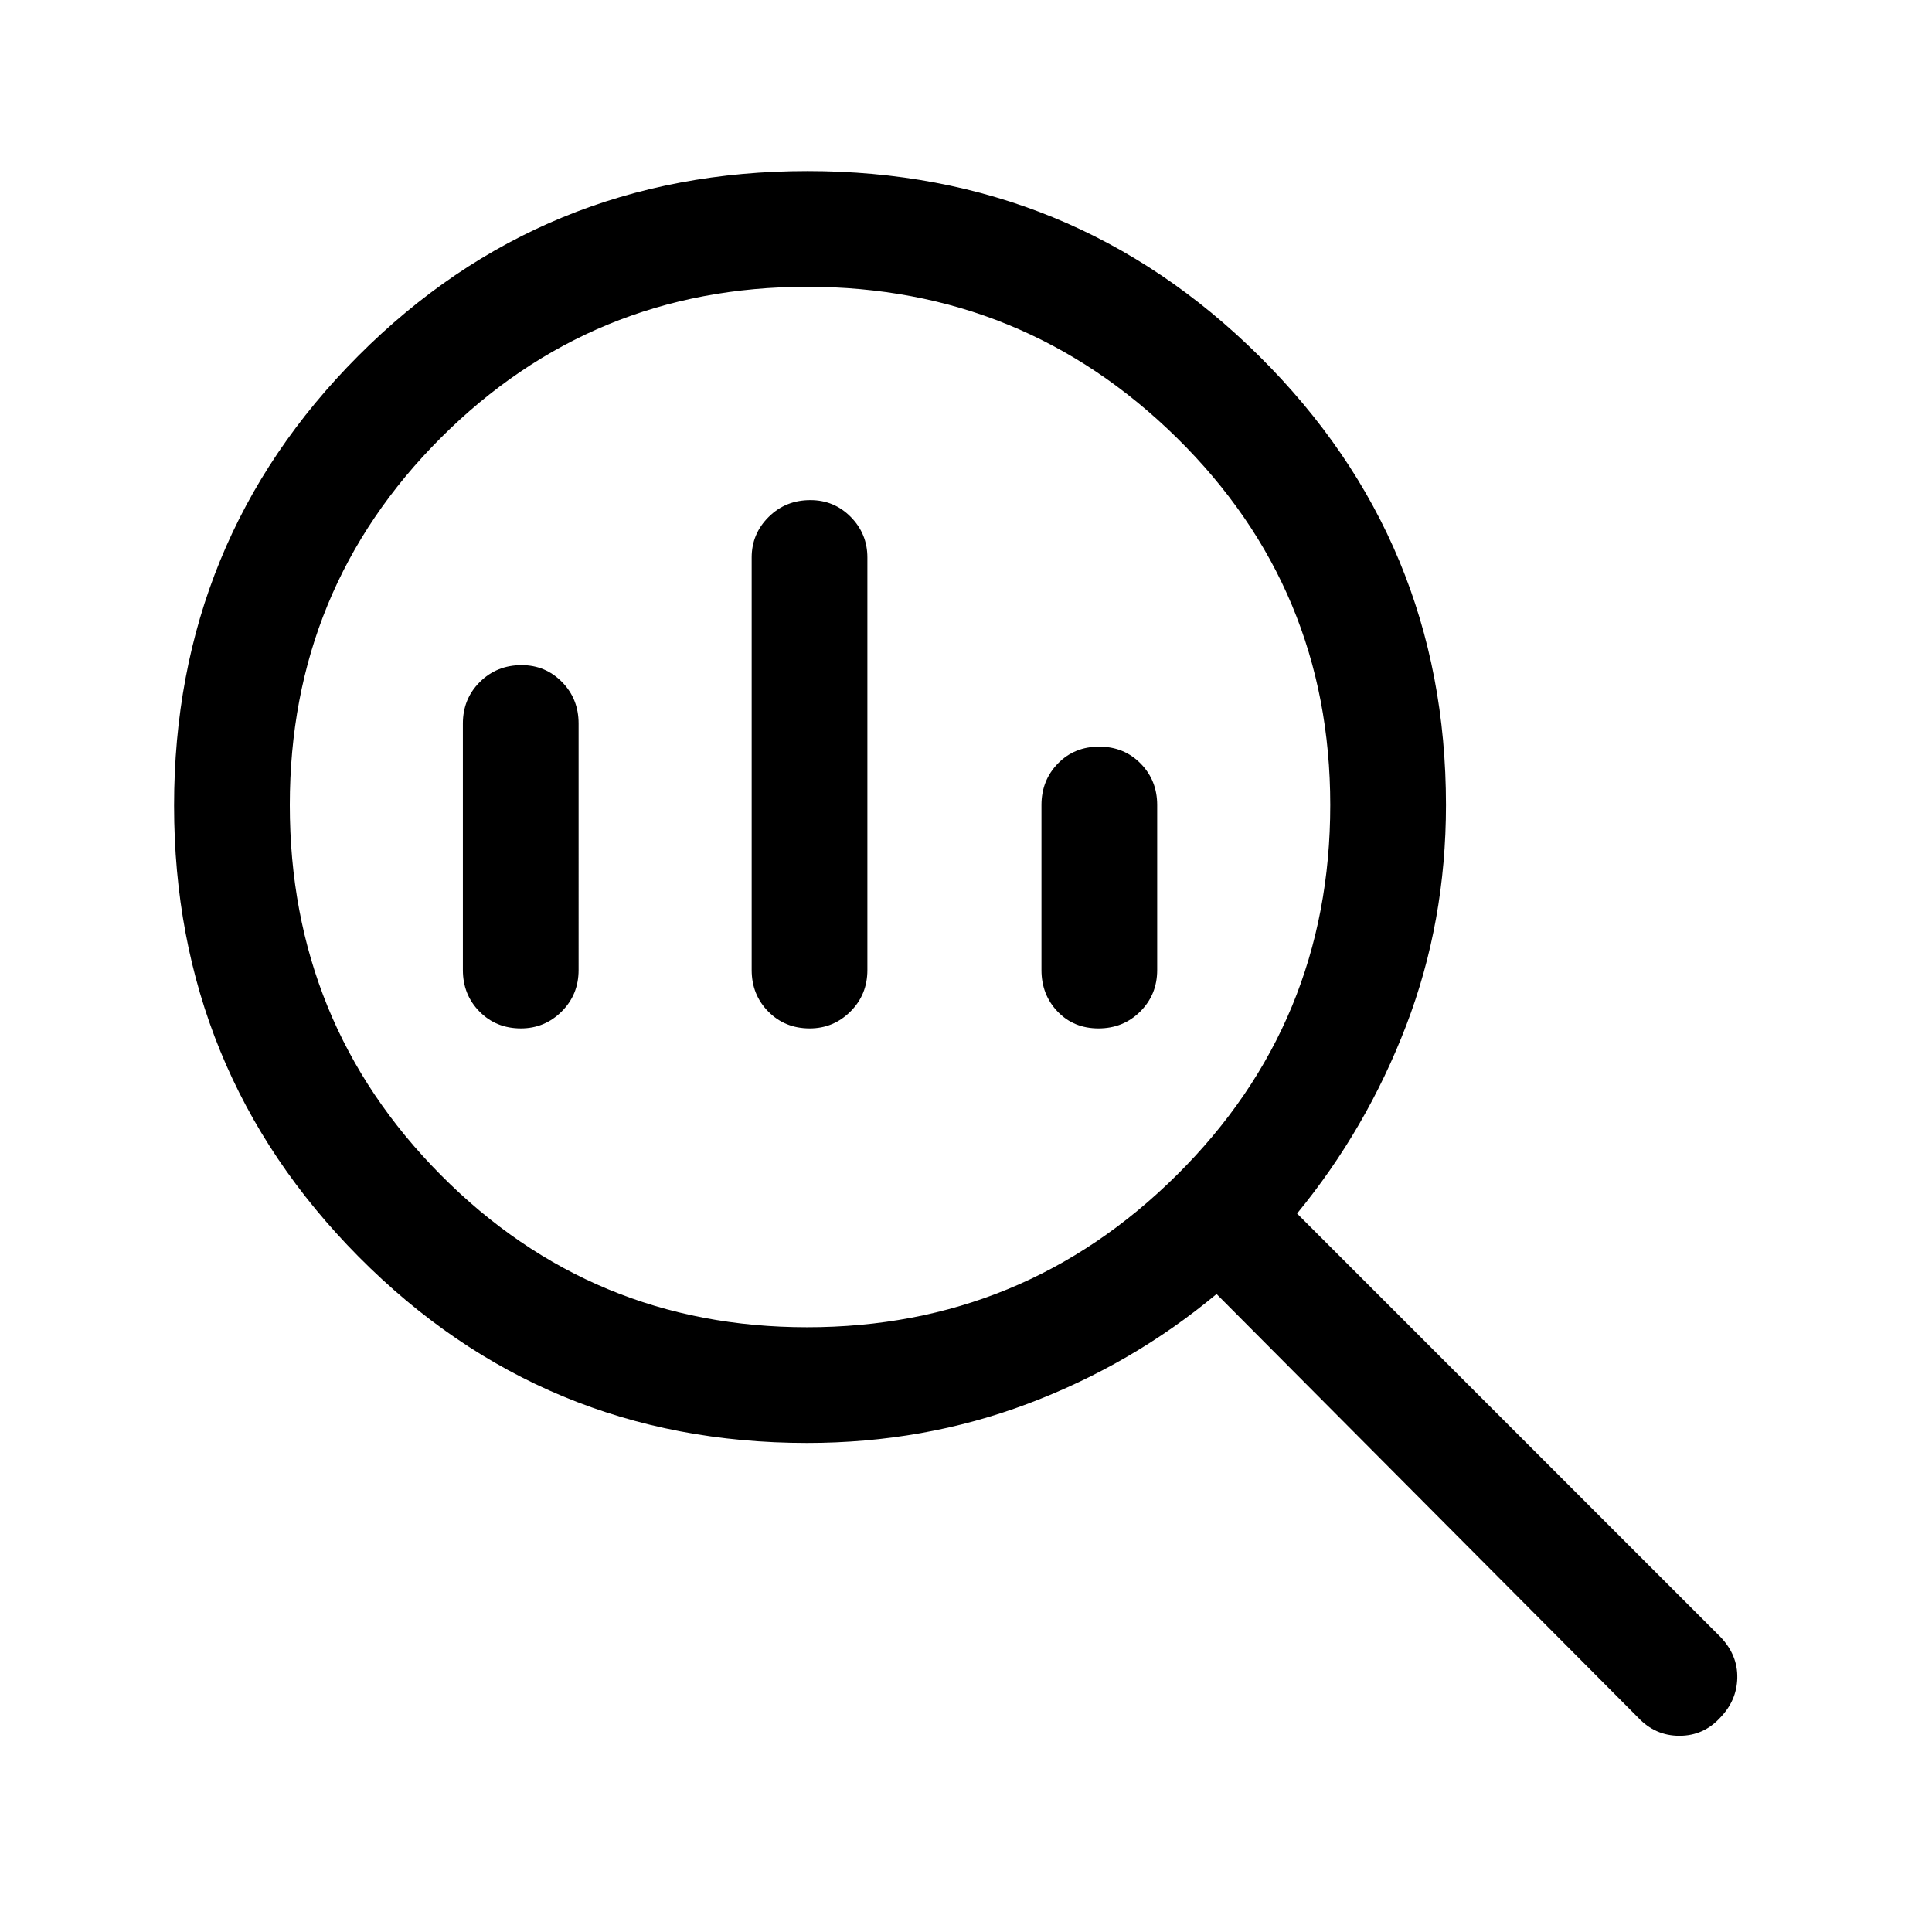<svg xmlns="http://www.w3.org/2000/svg" height="48" viewBox="0 -960 960 960" width="48"><path d="M401.06-300.5q107.44 0 183.69-75.63Q661-451.75 661-560q0-107.42-76.25-182.46T401.06-817.5q-106.94 0-182 75.04T144-560q0 108.25 75.06 183.87 75.06 75.63 182 75.63Zm1.26-148.5q-12.32 0-20.57-8.38-8.25-8.37-8.25-20.62v-205q0-11.75 8.43-20.13 8.42-8.37 20.75-8.37 11.82 0 20.07 8.37Q431-694.75 431-683v205q0 12.25-8.43 20.62-8.42 8.38-20.25 8.38Zm-143.5 0q-12.32 0-20.57-8.38Q230-465.75 230-478v-122.5q0-12.25 8.43-20.63 8.42-8.37 20.75-8.37 11.82 0 20.07 8.37 8.25 8.38 8.25 20.63V-478q0 12.25-8.43 20.62-8.42 8.38-20.25 8.38Zm287 0q-12.32 0-20.32-8.38-8-8.37-8-20.62v-82q0-12.25 8.18-20.63 8.17-8.37 20.5-8.37 12.32 0 20.57 8.37Q575-572.25 575-560v82q0 12.25-8.43 20.62-8.42 8.38-20.75 8.38ZM401-243q-131 0-222.75-92.5T86.5-559.7q0-131.71 91.55-223.5Q269.59-875 401.3-875q131.7 0 224.45 92t92.75 223q0 58.01-19.75 109.51Q679-399 644.5-357L855-146.5q8.5 9 8.25 20.25t-8.5 19.75q-8.25 9-20.25 9t-20.5-9L604.5-317q-42 35-93.74 54.5Q459.01-243 401-243Z"/></svg>
